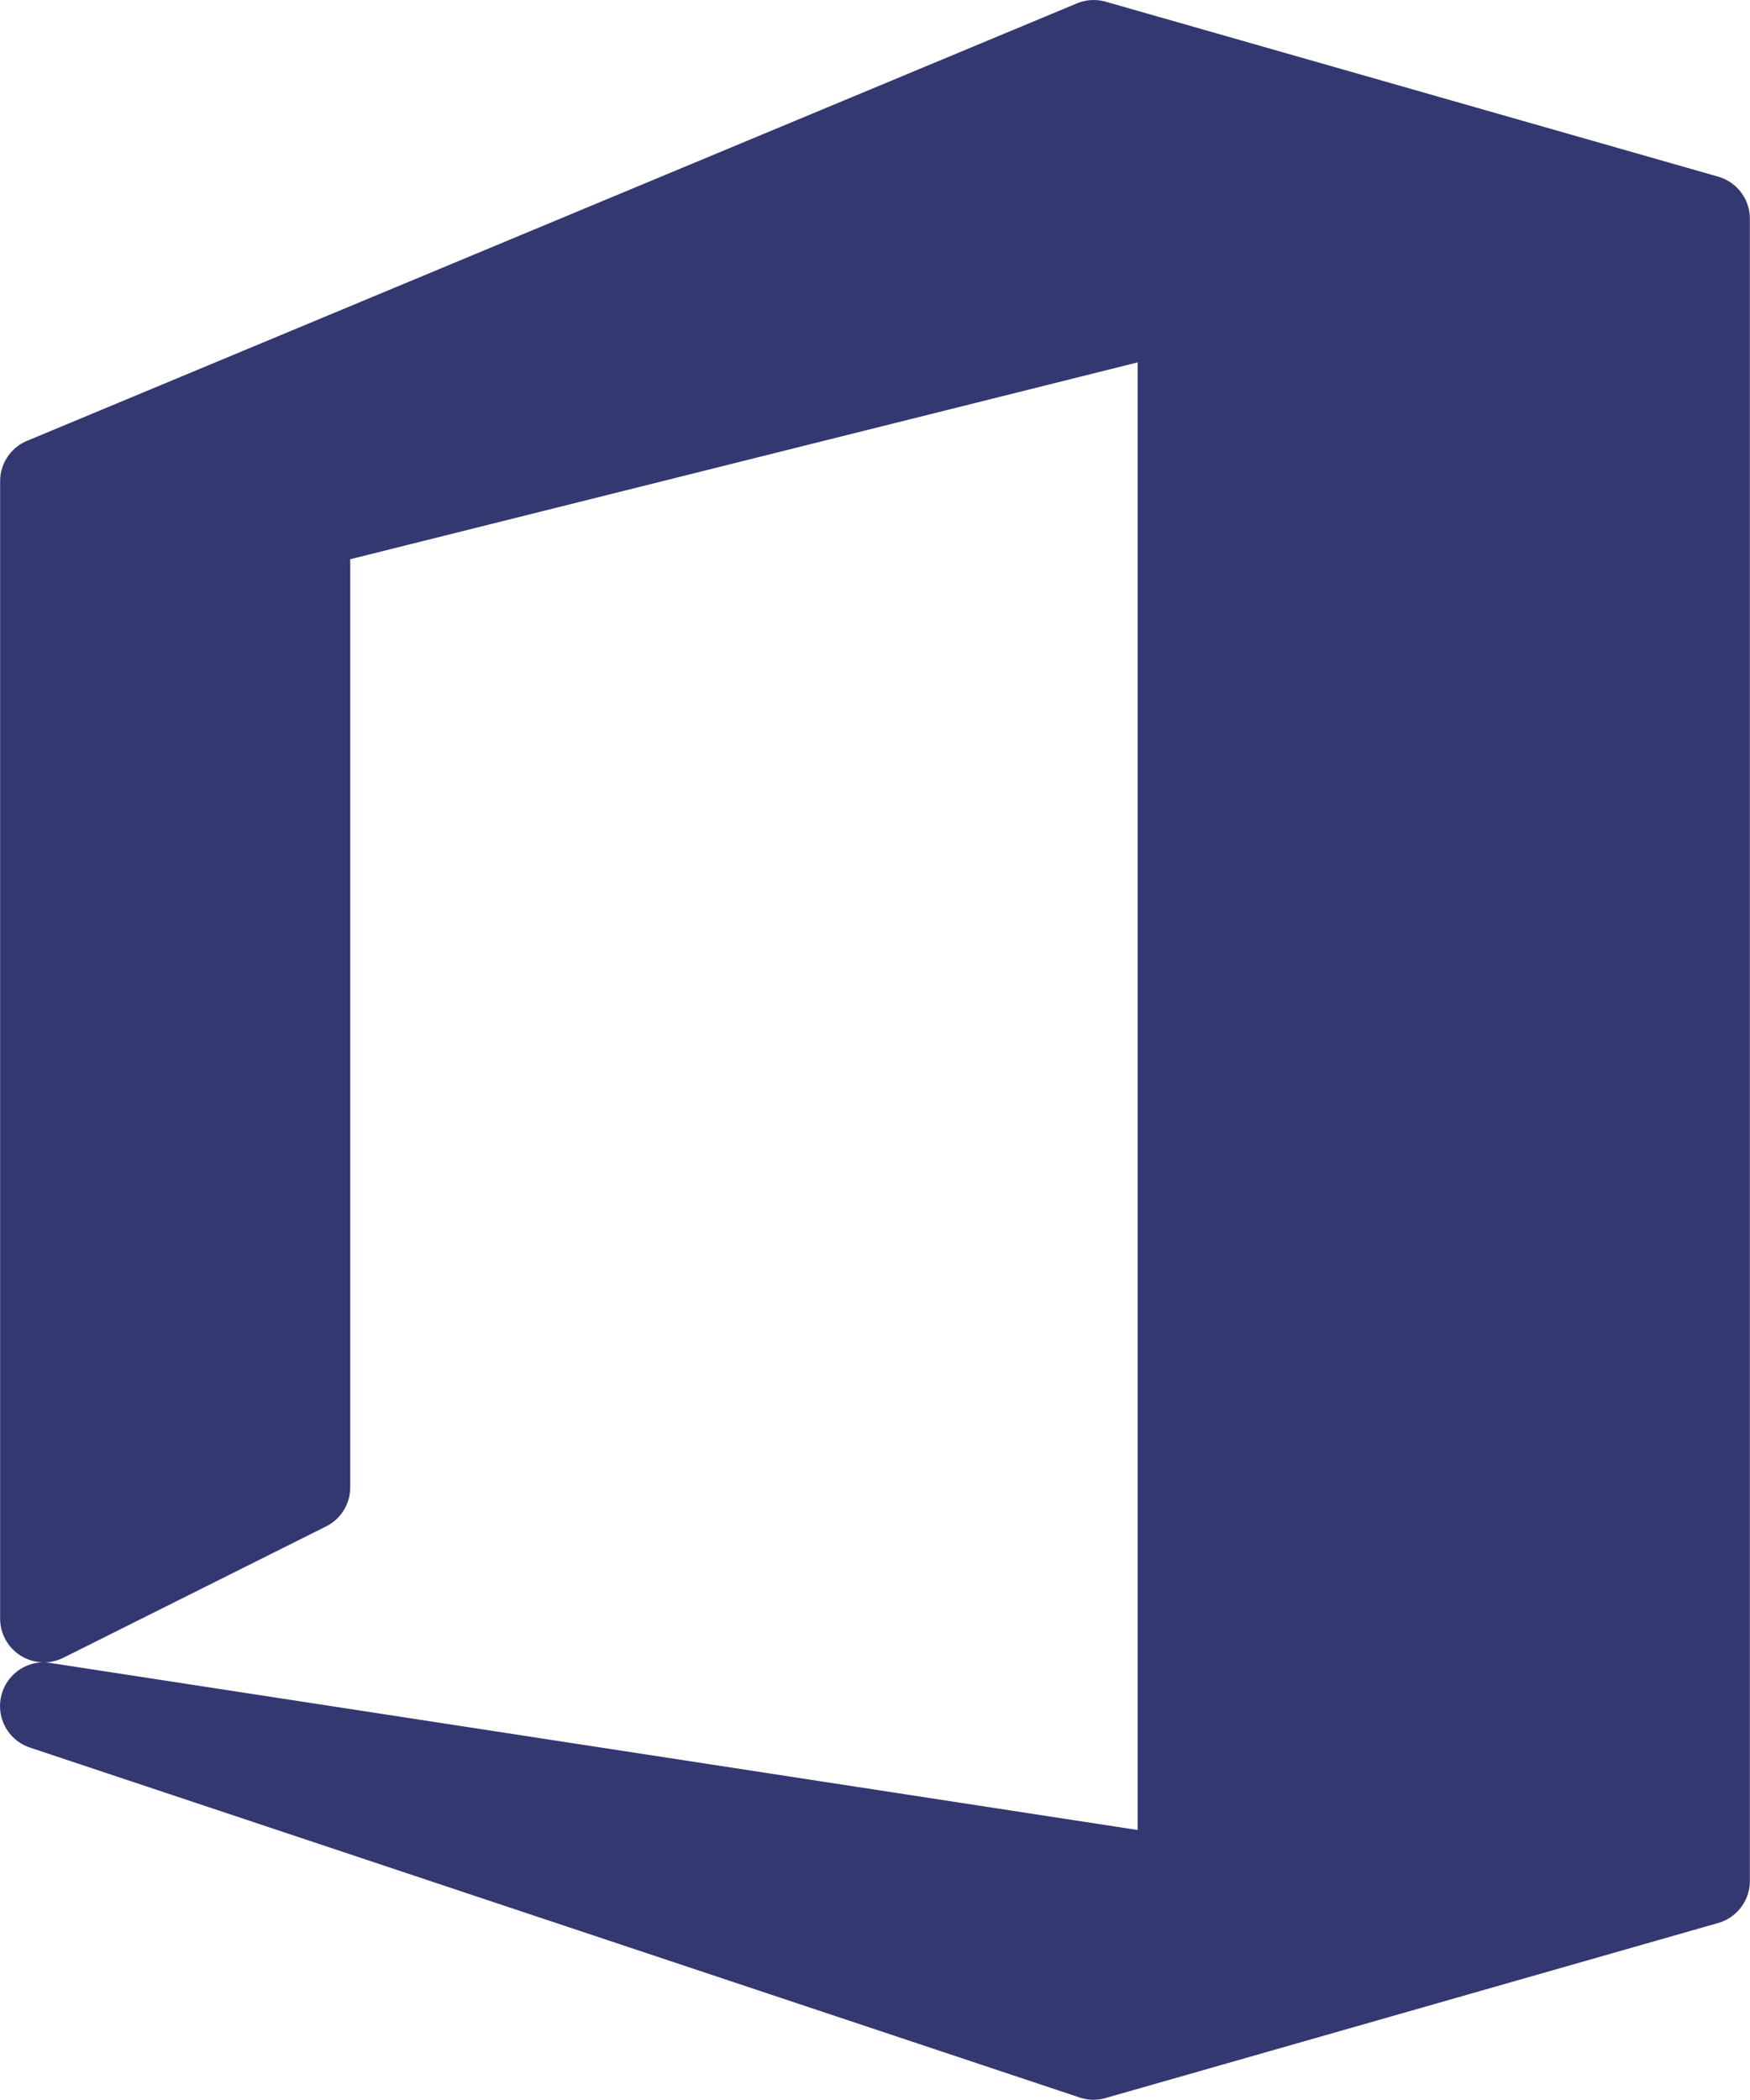 <svg xmlns="http://www.w3.org/2000/svg" width="41.672" height="50" viewBox="0 0 41.672 50">
  <path id="office" d="M83.556,4.207,68.972.041a1.042,1.042,0,0,0-.688.04l-25,10.417a1.042,1.042,0,0,0-.64.96V38.542a1.042,1.042,0,0,0,1.031,1.042,1.042,1.042,0,0,0-.319,2.031l25,8.334a1.073,1.073,0,0,0,.329.052,1.042,1.042,0,0,0,.285-.042l14.584-4.167a1.042,1.042,0,0,0,.756-1V5.208A1.042,1.042,0,0,0,83.556,4.207Zm-39.4,35.266,6.25-3.125a1.042,1.042,0,0,0,.575-.931v-22.1l18.75-4.688V43.577L43.845,39.6a.9.9,0,0,0-.148-.013A1.055,1.055,0,0,0,44.153,39.473Z" transform="translate(-42.641 0)" fill="#333870"/>
</svg>
